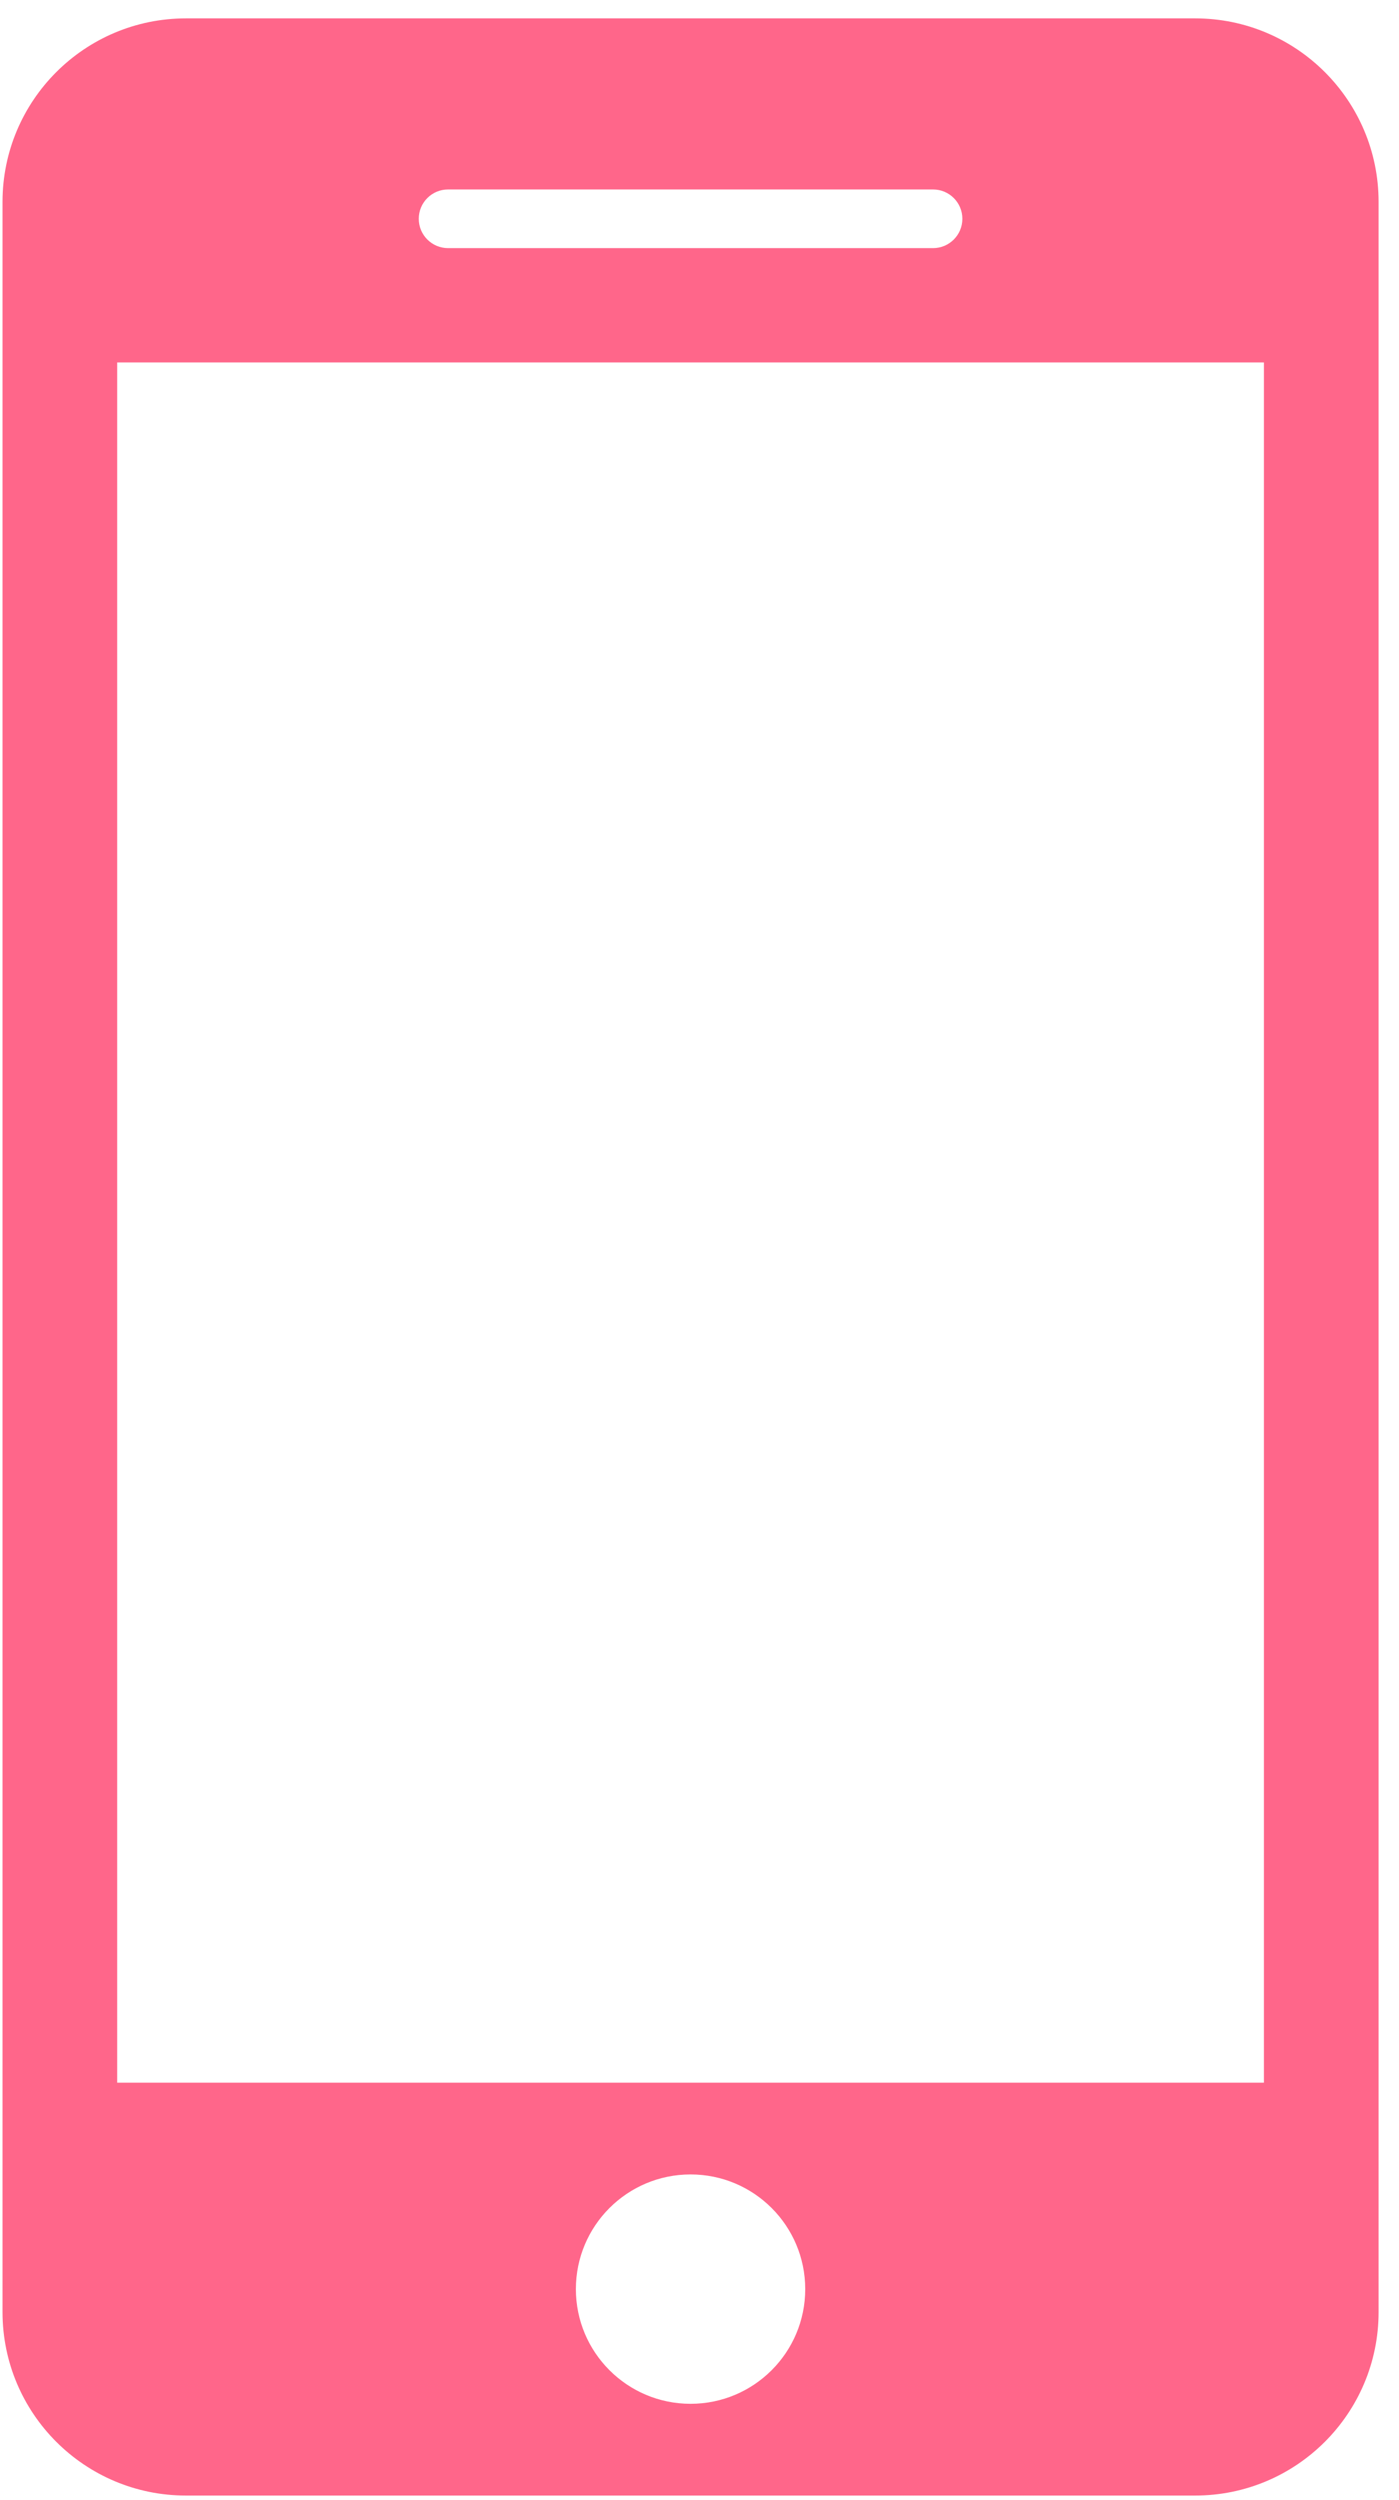 <svg width="61" height="109" viewBox="0 0 61 109" fill="none" xmlns="http://www.w3.org/2000/svg">
<path fill-rule="evenodd" clip-rule="evenodd" d="M8.11 0.801C3.692 0.801 0.11 4.383 0.11 8.801V100.801C0.11 105.219 3.692 108.801 8.11 108.801H52.11C56.529 108.801 60.11 105.219 60.11 100.801V8.801C60.11 4.383 56.529 0.801 52.11 0.801H8.11ZM55.11 15.801H5.11V90.801H55.11V15.801ZM18.259 9.539C18.259 8.832 18.831 8.26 19.538 8.26H40.683C41.389 8.26 41.962 8.832 41.962 9.539C41.962 10.245 41.389 10.818 40.683 10.818H19.538C18.831 10.818 18.259 10.245 18.259 9.539ZM30.11 104.801C32.872 104.801 35.11 102.562 35.11 99.801C35.11 97.039 32.872 94.801 30.11 94.801C27.349 94.801 25.11 97.039 25.11 99.801C25.11 102.562 27.349 104.801 30.11 104.801Z" fill="#FF668A"/>
</svg>
